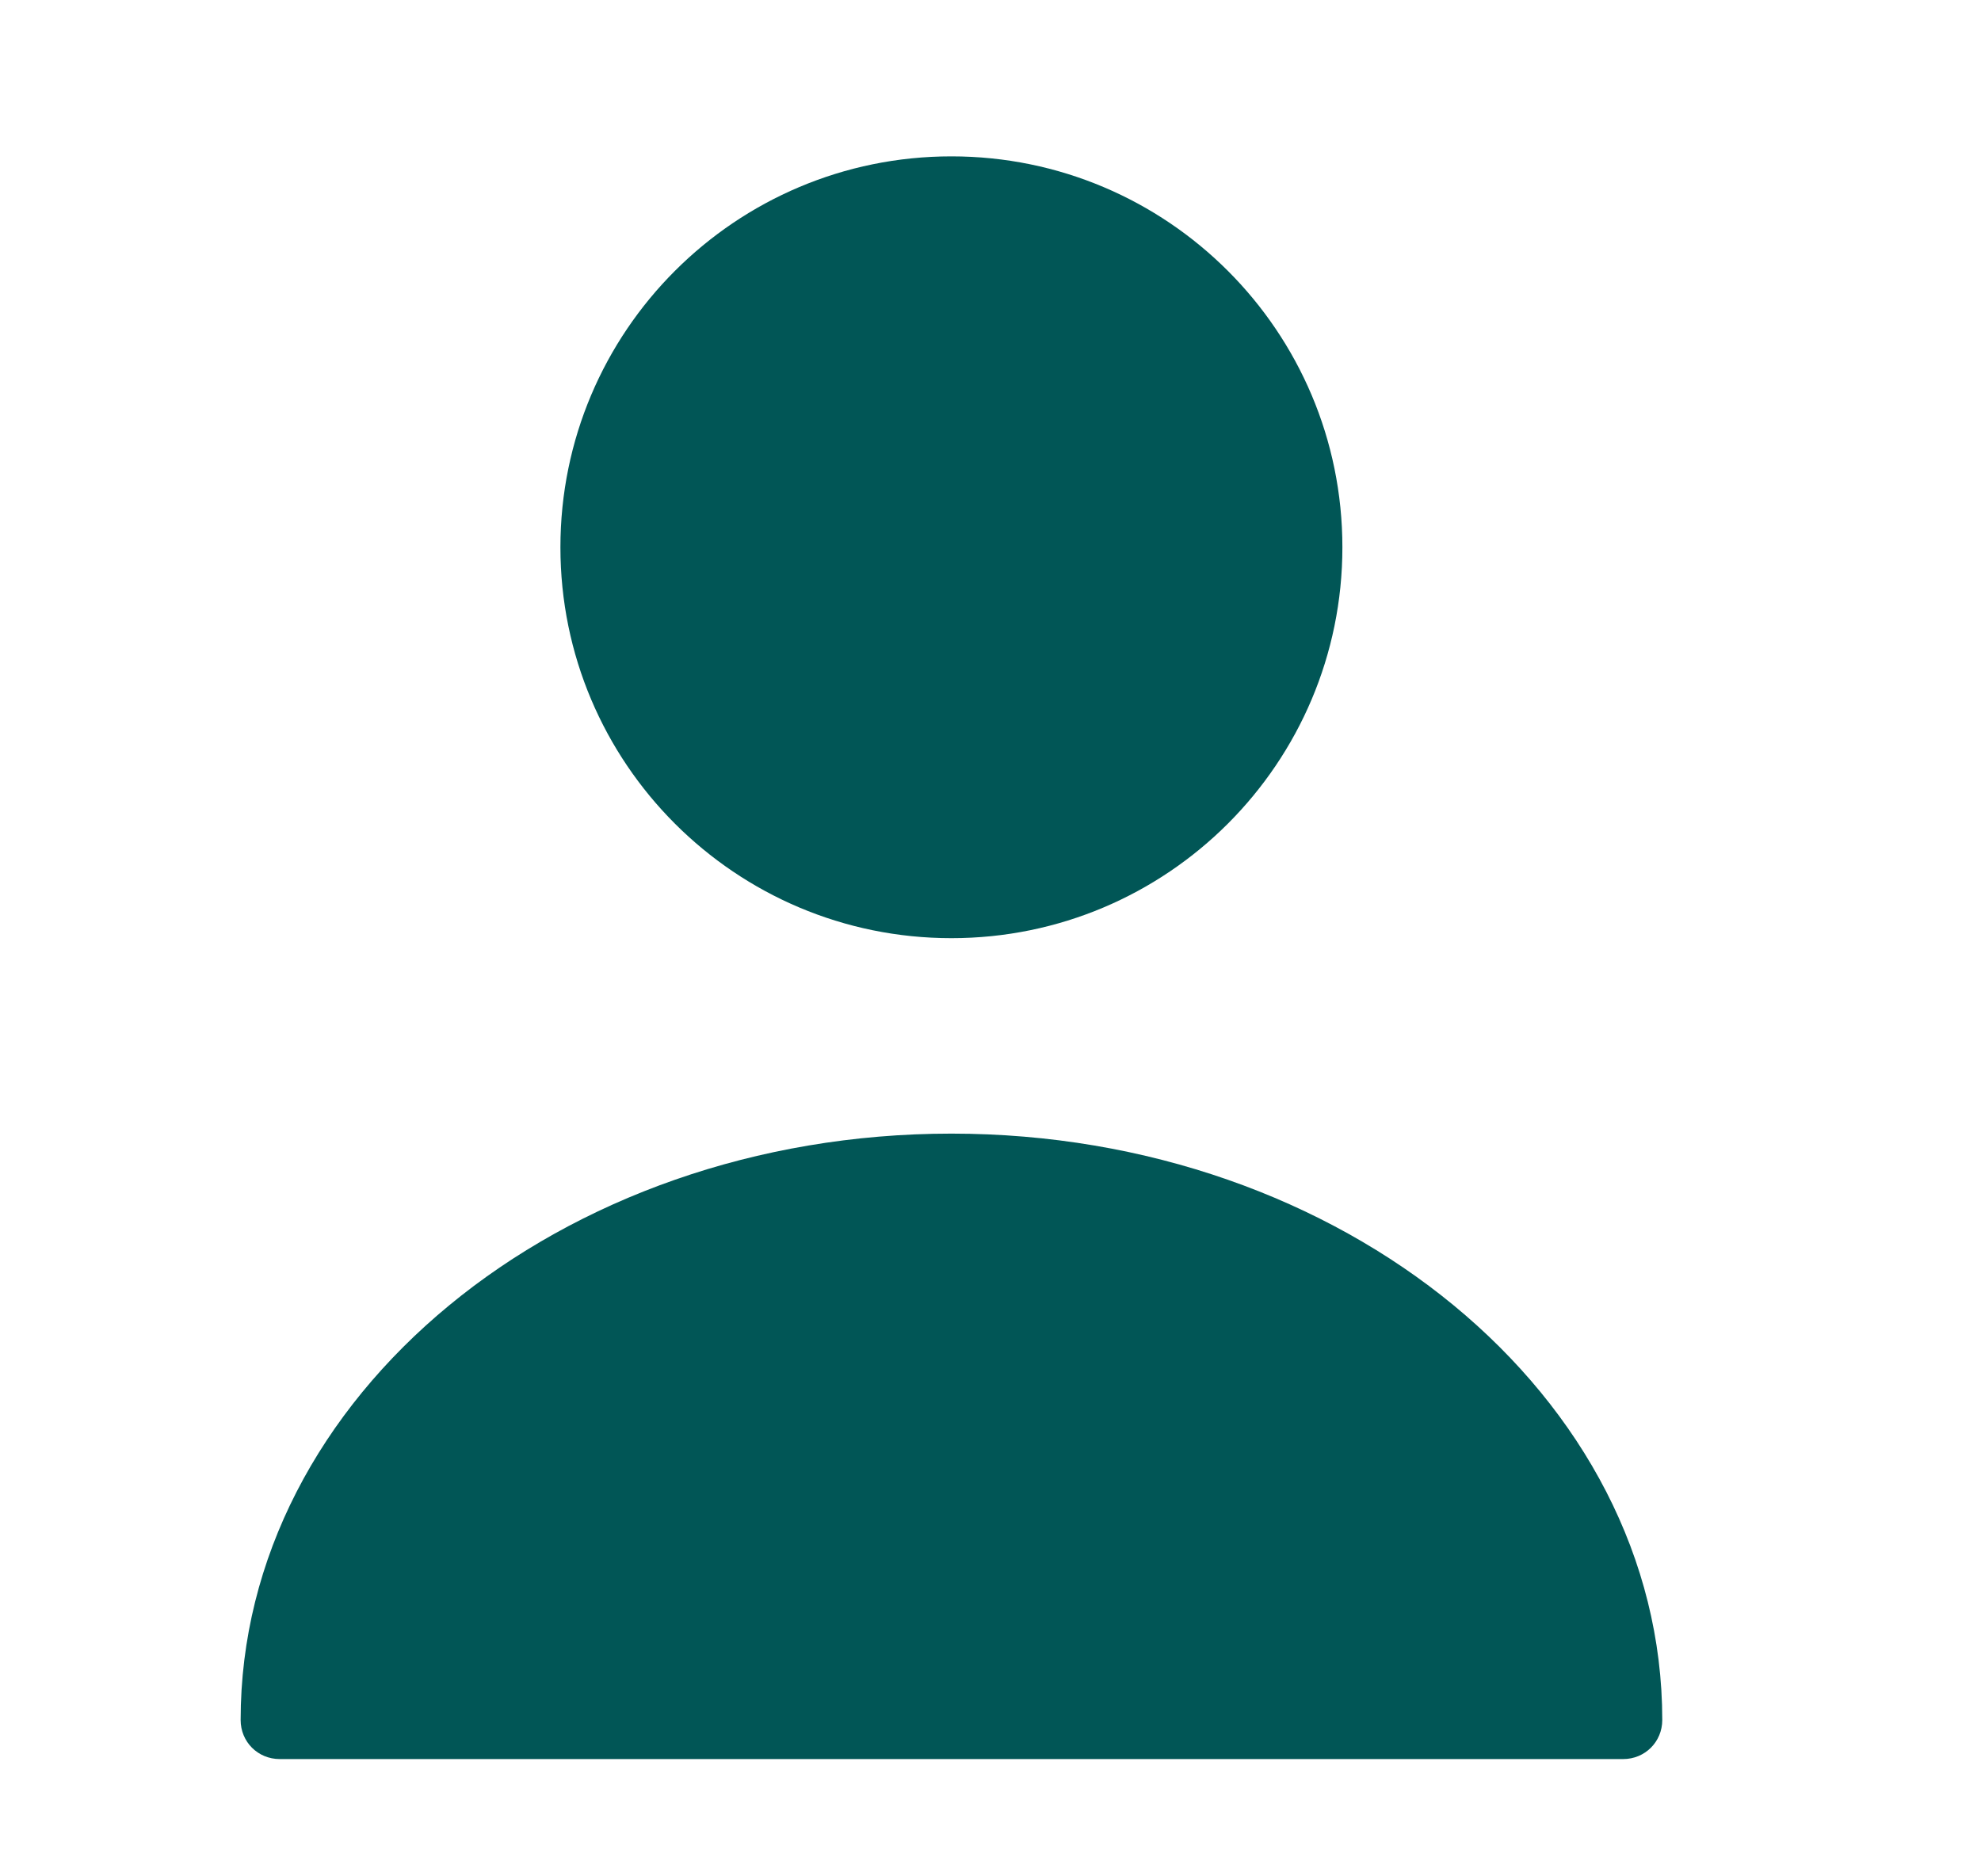 <svg width="19" height="18" viewBox="0 0 19 18" fill="none" xmlns="http://www.w3.org/2000/svg">
<path d="M9.125 9C11.196 9 12.875 7.321 12.875 5.25C12.875 3.179 11.196 1.5 9.125 1.5C7.054 1.5 5.375 3.179 5.375 5.25C5.375 7.321 7.054 9 9.125 9Z" fill="#015656"/>
<path d="M9.125 10.875C5.367 10.875 2.308 13.395 2.308 16.5C2.308 16.71 2.473 16.875 2.683 16.875H15.568C15.777 16.875 15.943 16.71 15.943 16.5C15.943 13.395 12.883 10.875 9.125 10.875Z" fill="#015656"/>
</svg>
